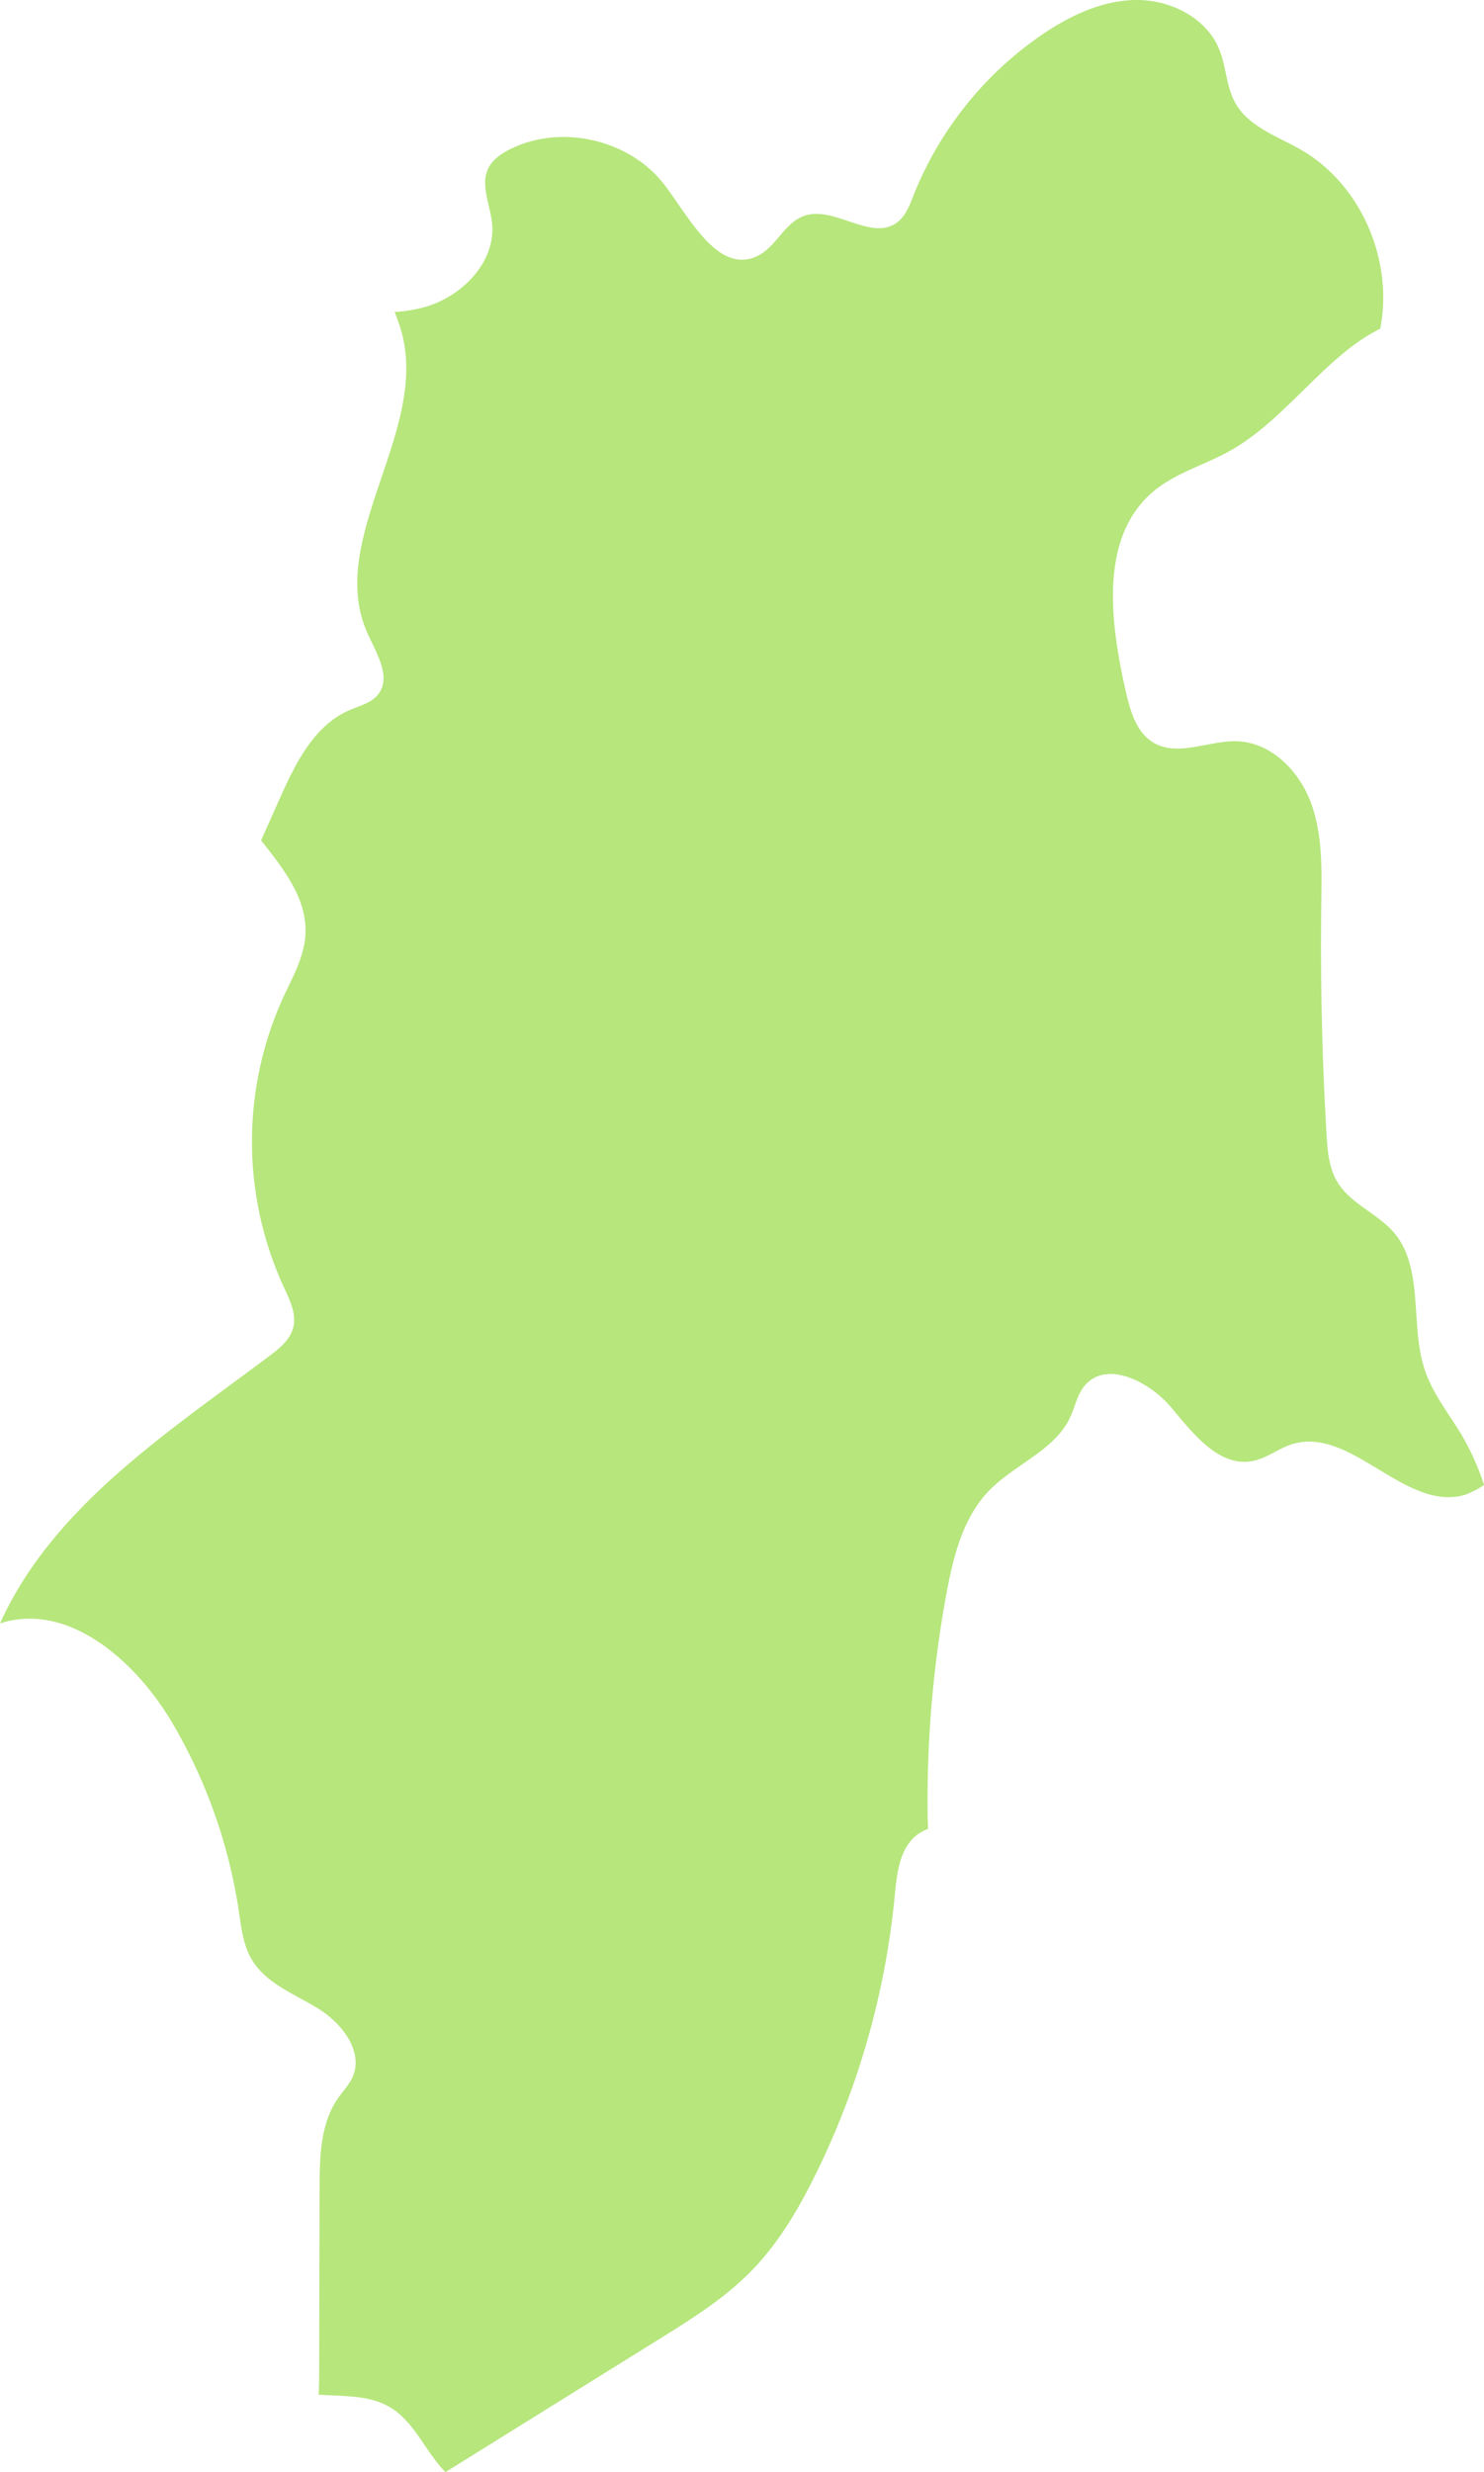 <svg xmlns="http://www.w3.org/2000/svg" width="500" height="832.439" viewBox="0 0 500 832.439">
  <path id="パス_402" data-name="パス 402" d="M5586.223,4204.242c-4.316-7.125-9.656-13.773-12.3-21.672-3.371-10.07-2.328-21.7-4.223-31.977-.965-5.207-2.617-10.09-6.1-14.2-5.566-6.562-14.676-9.746-19.121-17.105-2.9-4.8-3.344-10.633-3.672-16.227q-2.273-38.906-1.754-77.914c.156-11.344.438-23.008-3.516-33.648s-13.277-20.141-24.633-20.637c-9.594-.426-19.969,5.34-28.281.52-5.961-3.457-8-10.934-9.523-17.656-5.223-23.184-8.848-51.613,9.313-66.953,7.586-6.395,17.586-9.012,26.2-13.906,18.7-10.625,32.055-32.039,50.289-40.926,4.5-22.887-6.3-48.521-26.684-60.254-7.937-4.566-17.57-7.709-22.082-15.67-3.129-5.521-3.086-12.289-5.48-18.16-4.355-10.662-16.449-16.711-27.965-16.615s-22.43,5.307-31.937,11.811a118.941,118.941,0,0,0-43.078,53.941c-1.348,3.4-2.687,7.08-5.652,9.229-8.773,6.363-21.16-5.949-31.352-2.232-6.594,2.414-9.449,10.643-15.828,13.559-13,5.922-22.336-12.463-30.934-23.854-11.7-15.492-34.945-20.893-52.293-12.145-2.879,1.451-5.711,3.371-7.172,6.256-2.84,5.646.566,12.273,1.211,18.563,1.34,12.826-9.676,24.318-22.02,28.082a49.012,49.012,0,0,1-10.82,1.842,58.578,58.578,0,0,1,2.559,7.533c8.531,33.525-25.934,69.4-11.59,100.881,3.012,6.621,7.992,14.547,3.535,20.3-2.309,2.98-6.309,3.887-9.754,5.383-11.922,5.164-18.2,18.031-23.5,29.883l-3.461,7.762q-1.389,3.094-2.762,6.188c7.734,9.8,15.68,19.832,14.926,31.9-.461,7.477-4.348,14.23-7.492,21.027a117.216,117.216,0,0,0,.152,97.359c2.063,4.43,4.469,9.27,3.176,13.984-1.1,3.988-4.578,6.793-7.891,9.281-34.5,25.941-73.055,50.8-90.832,90.109,23.09-7.461,45.871,12.773,58.148,33.691a176.741,176.741,0,0,1,22.289,63.039c.844,5.688,1.473,11.6,4.43,16.539,4.813,8.051,14.426,11.531,22.4,16.48s15.313,14.445,11.512,23.016c-1.148,2.594-3.191,4.68-4.824,7-6.02,8.57-6.266,19.773-6.289,30.246q-.076,31.676-.141,63.367c0,1.188-.039,2.426-.074,3.648-.016.9-.031,1.785-.082,2.691,8.438.594,17.238.043,24.355,4.434,8.1,5.012,11.684,14.926,18.363,21.641q35.895-22.318,71.77-44.633c11.176-6.953,22.48-14,31.625-23.457,8.848-9.148,15.395-20.262,21.055-31.668a270.81,270.81,0,0,0,26.918-94.324c.7-7.379,1.543-15.664,7.289-20.348a17.389,17.389,0,0,1,3.918-2.176c-.027-1.258-.1-2.512-.113-3.766a384.048,384.048,0,0,1,6.43-76.031c2.313-12.258,5.547-25.051,14.207-34.031s22.2-13.562,27.43-24.879c1.605-3.5,2.324-7.492,4.781-10.457,7.371-8.879,21.895-1.469,29.3,7.375s16.176,20.2,27.492,17.9c4.609-.93,8.445-4.113,12.914-5.566,19.914-6.461,38.156,22.719,58.313,17.035a19.7,19.7,0,0,0,2.434-1.035,22.446,22.446,0,0,0,4.145-2.352A85.707,85.707,0,0,0,5586.223,4204.242Z" transform="translate(-5093.871 -3721.241)" fill="#b6e67c"/>
</svg>
